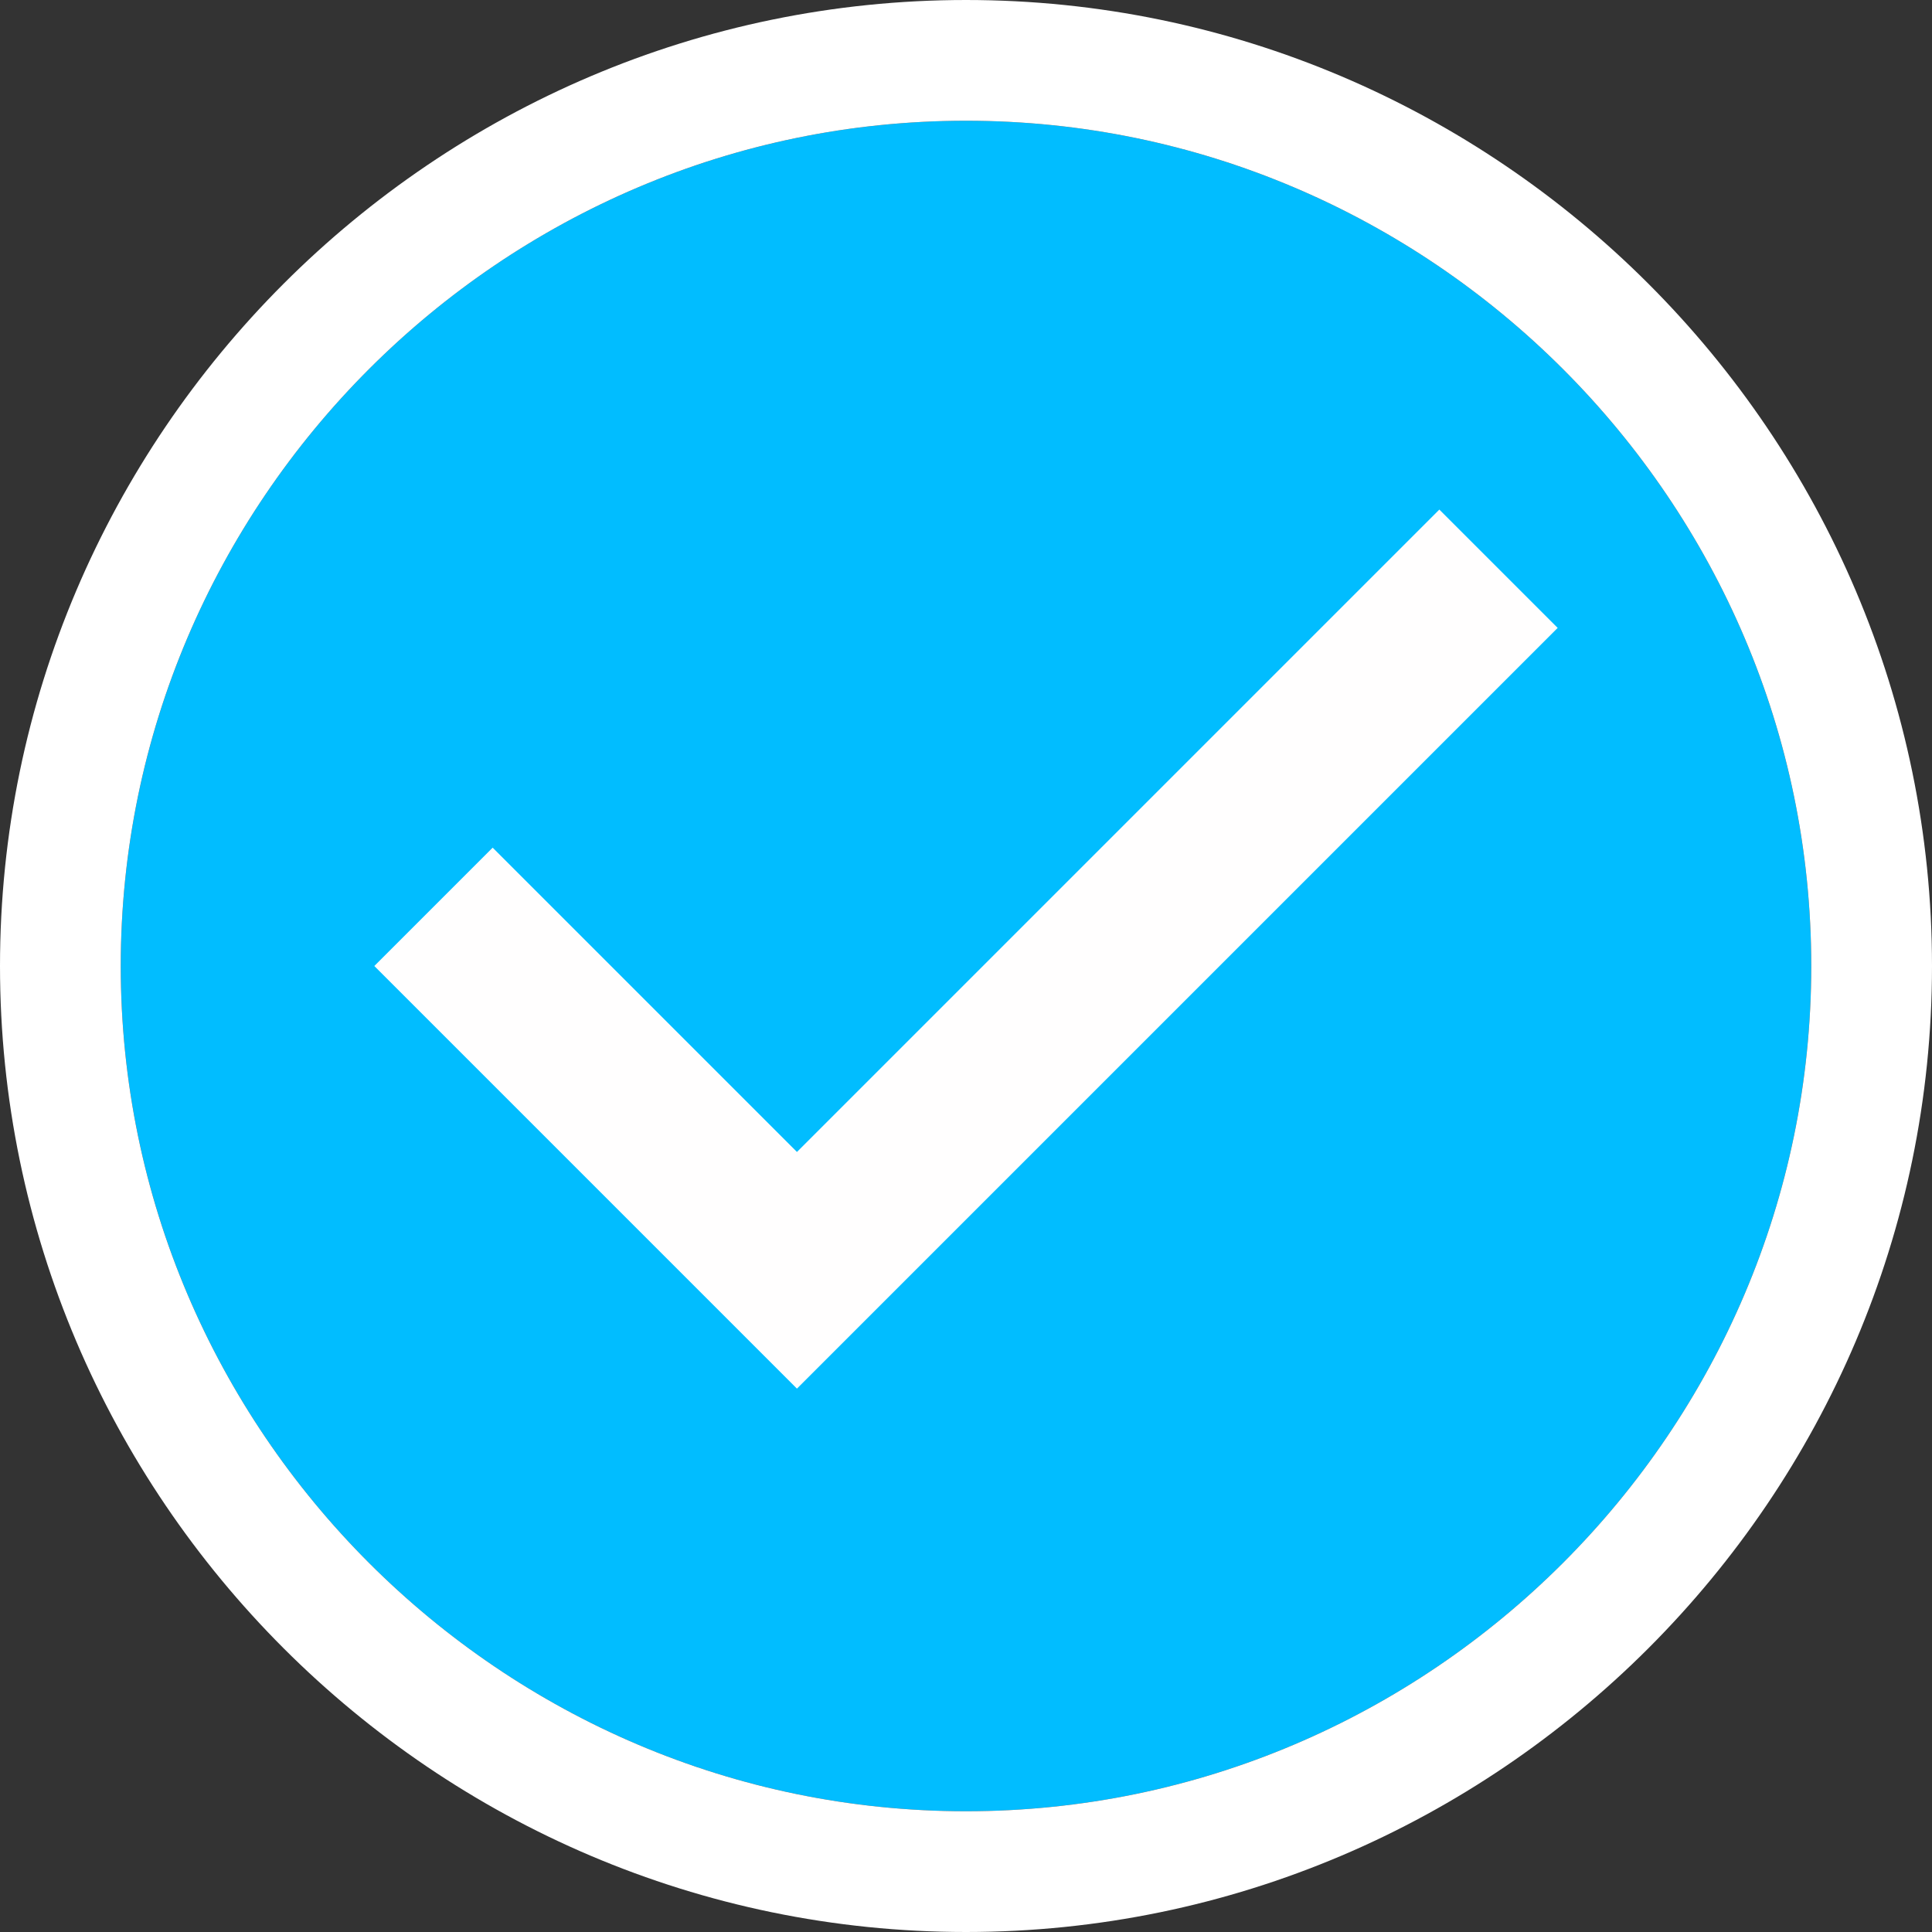 <?xml version="1.0" encoding="UTF-8"?>
<svg width="16px" height="16px" viewBox="0 0 16 16" version="1.1" xmlns="http://www.w3.org/2000/svg" xmlns:xlink="http://www.w3.org/1999/xlink">
    <rect x="0" y="0" width="16" height="16" fill="#333333" stroke="none"/>
    <!-- Generator: Sketch 47.1 (45422) - http://www.bohemiancoding.com/sketch -->
    <title>select</title>
    <desc>Created with Sketch.</desc>
    <defs>
        <path d="M8,1 C4.15,1 1,4.15 1,8 C1,11.85 4.15,15 8,15 C11.85,15 15,11.85 15,8 C15,4.15 11.85,1 8,1 L8,1 Z" id="path-1"></path>
    </defs>
    <g id="Symbols" stroke="none" stroke-width="1" fill="none" fill-rule="evenodd">
        <g id="select">
            <g id="select_active-2-copy-2">
                <use fill="#01BDFF" fill-rule="evenodd" xlink:href="#path-1"></use>
                <path stroke="#FFFFFF" stroke-width="1" d="M8,0.5 C12.126,0.5 15.5,3.874 15.5,8 C15.5,12.126 12.126,15.5 8,15.5 C3.874,15.5 0.5,12.126 0.5,8 C0.5,3.874 3.874,0.5 8,0.5 Z"></path>
            </g>
            <polygon id="Path" fill="#FFFEFE" points="6.6 11.5 3.1 8 4.08 7.02 6.6 9.54 11.92 4.22 12.9 5.2"></polygon>
        </g>
    </g>
</svg>